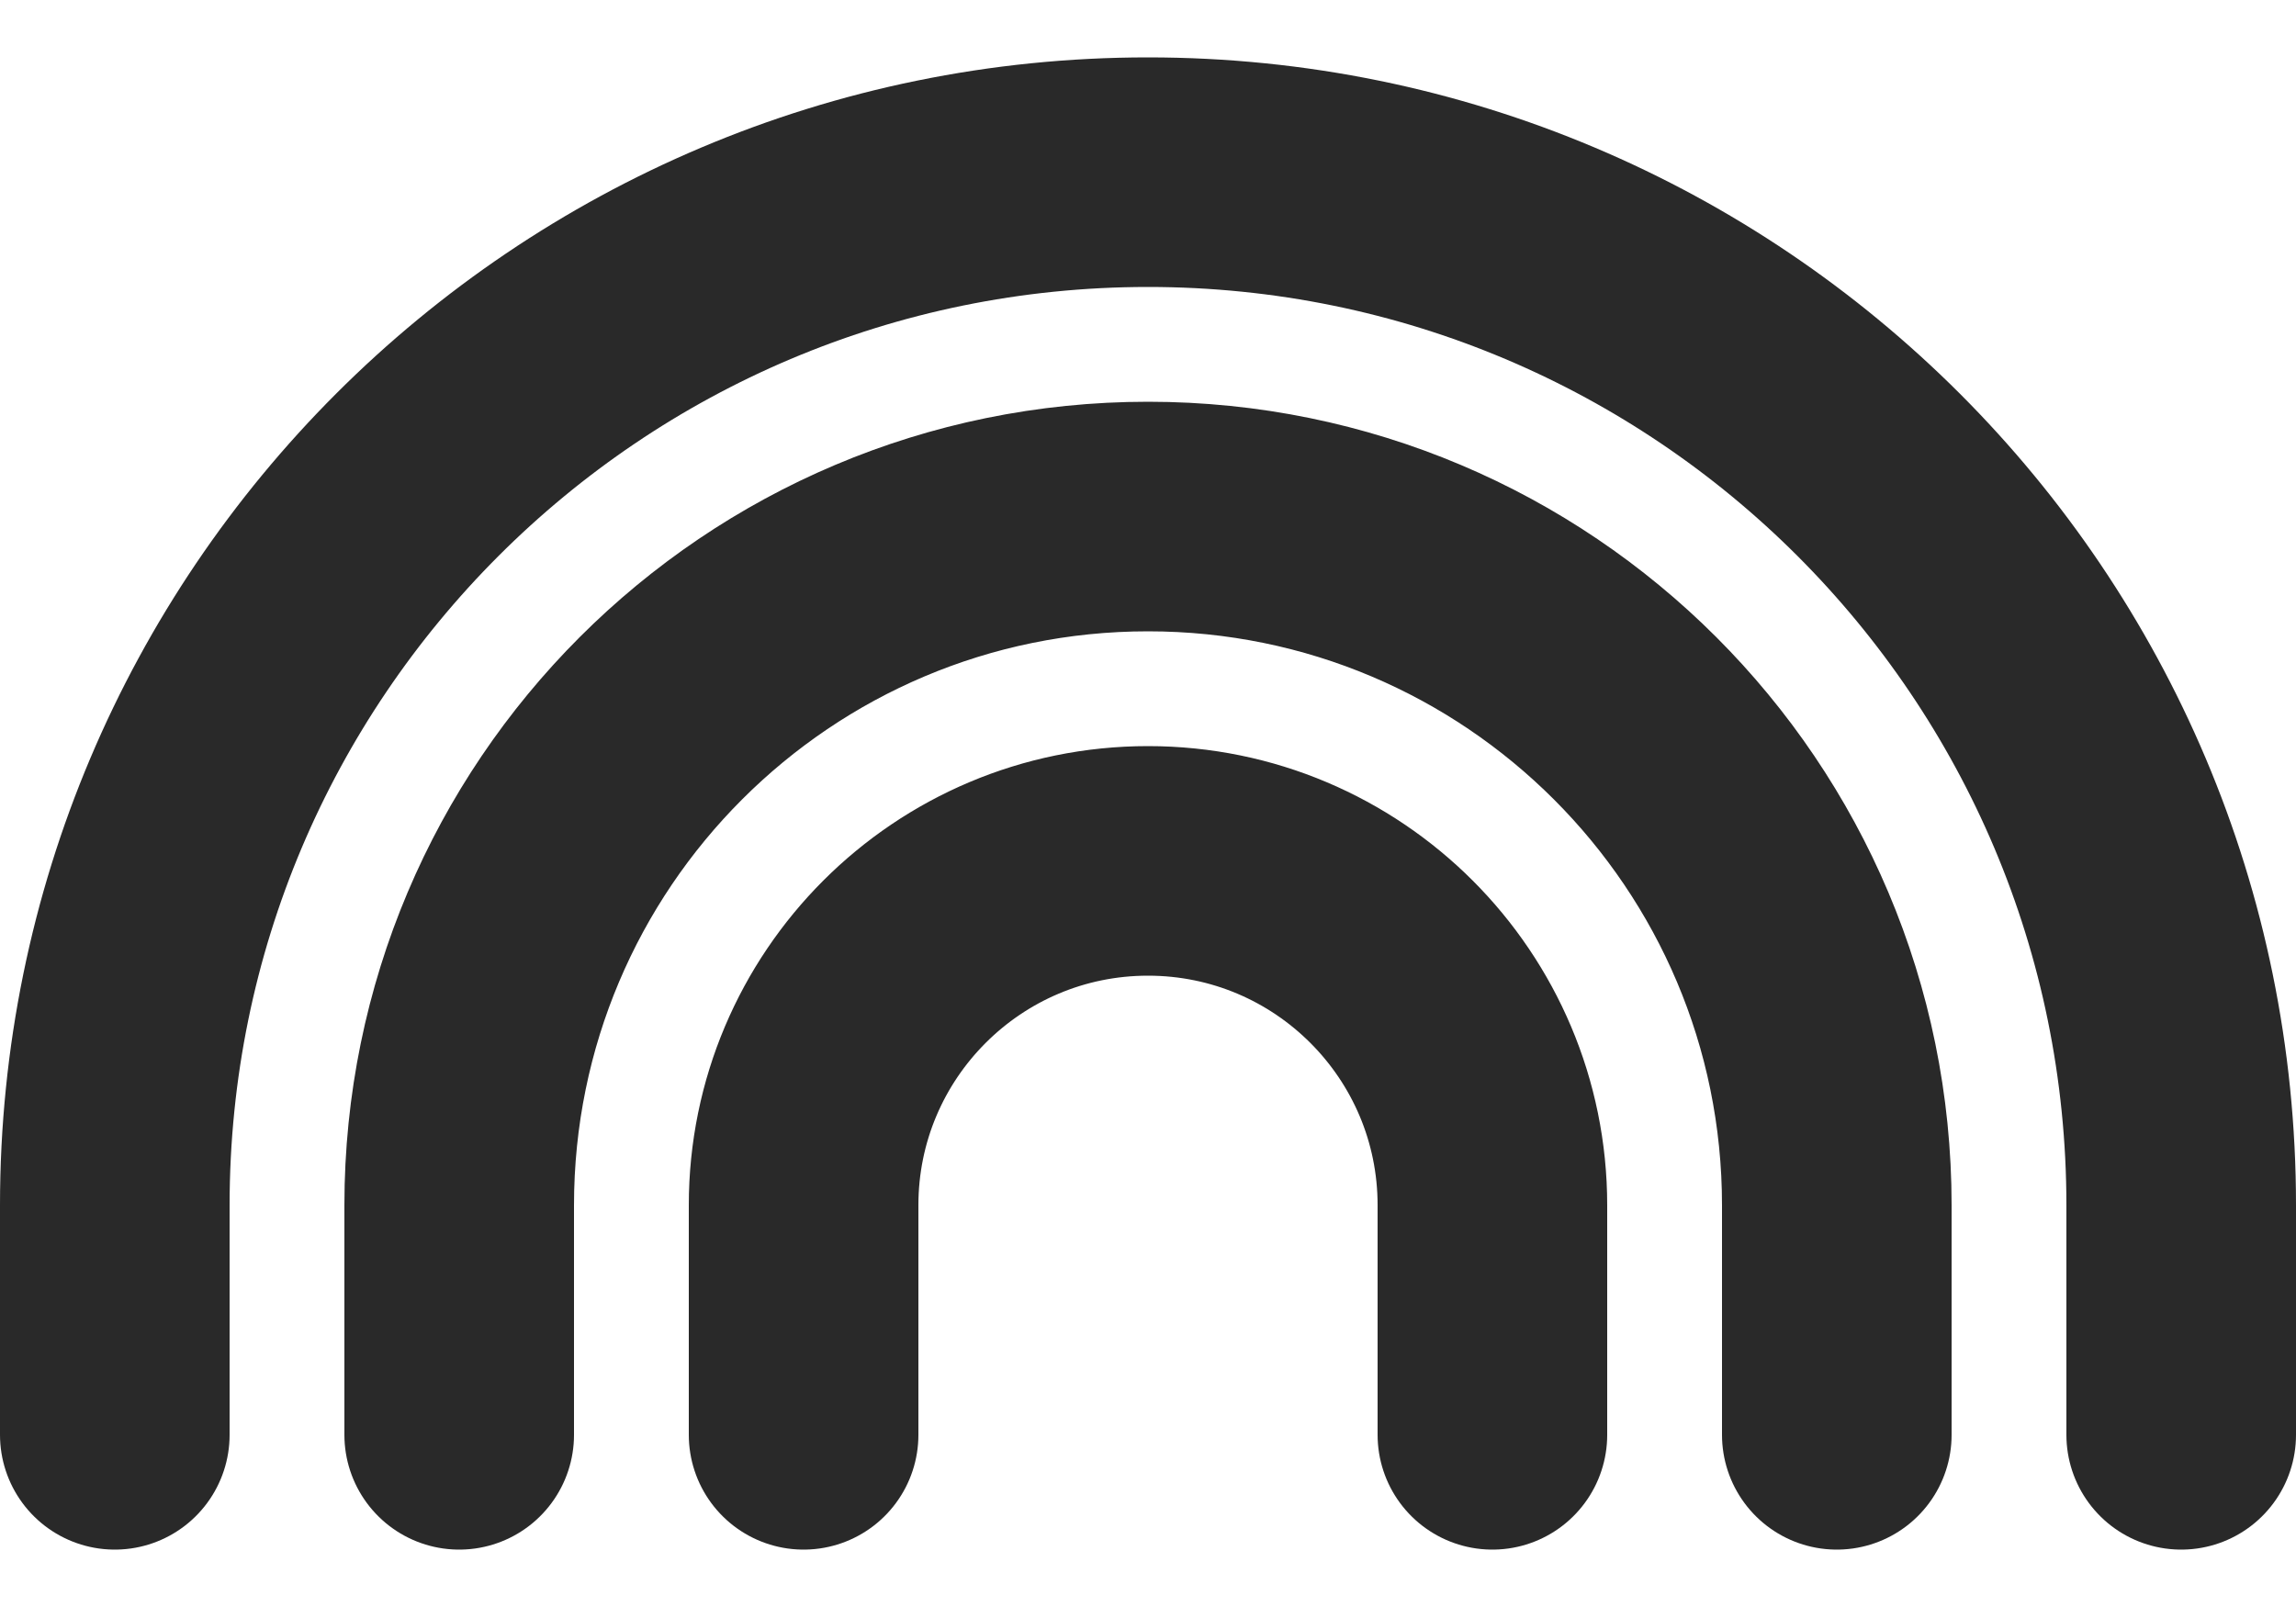 <svg width="20" height="14" viewBox="0 0 20 14" fill="none" xmlns="http://www.w3.org/2000/svg">
<path d="M1 12.5V10.5C1 5.529 5.029 1.5 10 1.5C14.971 1.5 19 5.529 19 10.5V12.5M4 12.5V10.5C4 7.186 6.686 4.5 10 4.5C13.314 4.5 16 7.186 16 10.5V12.5M7 12.5V10.5C7 8.843 8.343 7.5 10 7.5C11.657 7.5 13 8.843 13 10.5V12.5" stroke="#292929" stroke-width="2" stroke-linecap="round" stroke-linejoin="round"/>
</svg>
